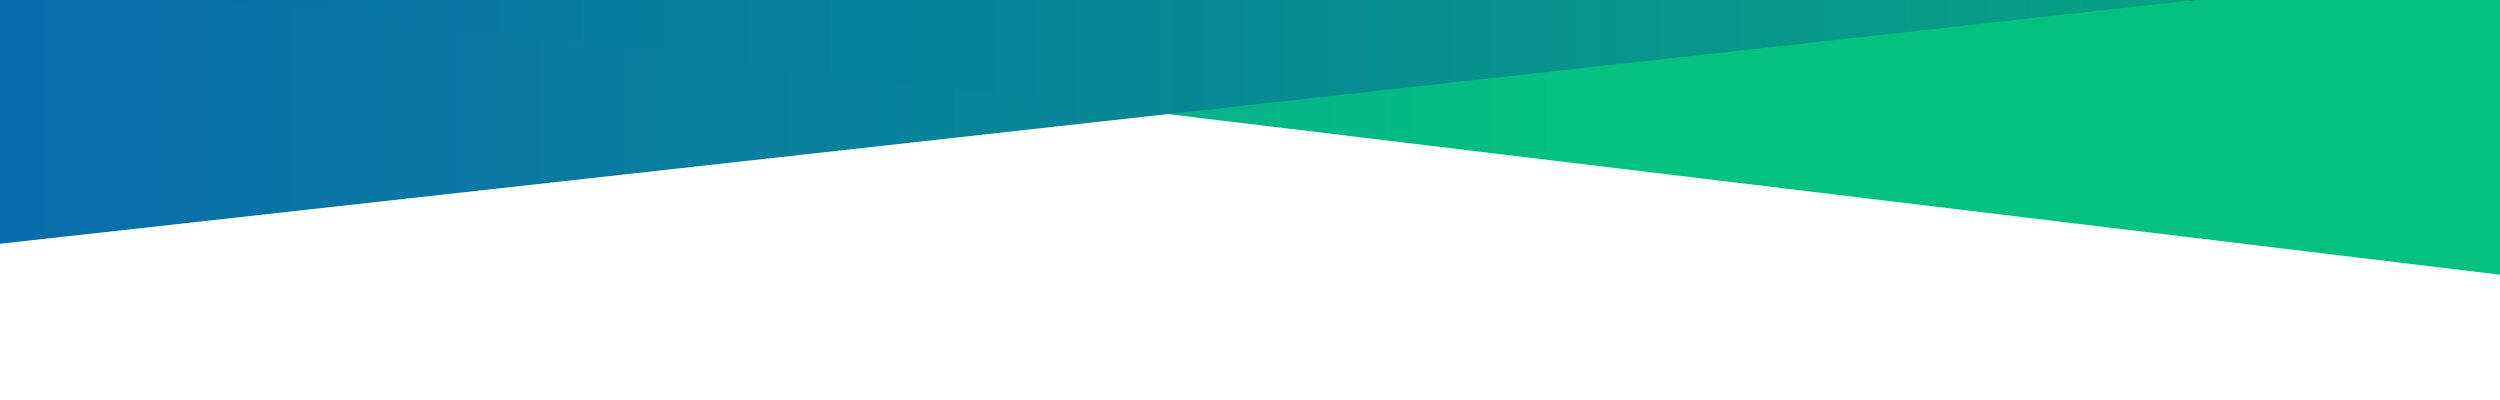 <svg width="800" height="128" xmlns="http://www.w3.org/2000/svg" stroke="null" style="vector-effect: non-scaling-stroke;">
 <g stroke="null">
  <title stroke="null">Layer 1</title>
  <path stroke="#000" fill="none" d="m197.015,362.68l0,-1.49l1.49,1.49l-1.49,0z" id="svg_9"/>
  <path stroke="#000" fill="none" d="m434.82,466.16l0,-1.49l1.49,1.49l-1.49,0z" id="svg_10"/>
  <path stroke="#000" fill="none" d="m195.025,442.28l0,-1.49l1.49,1.49l-1.49,0z" id="svg_11"/>
  <path stroke="#000" fill="none" d="m234.825,474.12l0,-1.49l1.49,1.49l-1.49,0z" id="svg_12"/>
  <path stroke="#000" fill="none" d="m131.345,405.465l0,-1.49l1.49,1.49l-1.49,0z" id="svg_13"/>
  <path stroke="#000" fill="none" d="m376.115,446.167l0.745,-1.304l0.745,1.304l-1.49,0z" id="svg_15"/>
  <path stroke="#000" fill="none" d="m517.405,320.797l0.745,-1.304l0.745,1.304l-1.49,0z" id="svg_16"/>
  <path stroke="#000" fill="none" d="m563.175,249.157l0.745,-1.304l0.745,1.304l-1.49,0z" id="svg_17"/>
  <path stroke="#000" fill="none" d="m483.575,413.332l0.745,-1.304l0.745,1.304l-1.49,0z" id="svg_18"/>
  <path stroke="#000" fill="none" d="m548.25,492.932l0.745,-1.304l0.745,1.304l-1.49,0z" id="svg_19"/>
  <path stroke="#000" fill="none" d="m858.69,457.112l0.745,-1.304l0.745,1.304l-1.49,0z" id="svg_20"/>
  <path stroke="#000" fill="none" opacity="NaN" d="m204,445c397.765,112.765 254,753 202,303" id="svg_22"/>
  <path stroke="#000" fill="none" d="m323.38,327.762l0.745,-1.304l0.745,1.304l-1.49,0z" id="svg_23"/>
  <path stroke="#000" fill="none" d="m318.405,184.482l0.745,-1.304l0.745,1.304l-1.49,0z" id="svg_24"/>
  <path stroke-width="0" stroke="#ffffff" id="svg_1" d="m800.807,0l0,88l-729.907,-88l729.907,0z" fill="url(#svg_34)"/>
  <path stroke-width="0" stroke-dasharray="2,2" stroke="#ffffff" id="svg_3" d="m0,0l0,78l702.414,-78l-702.414,0z" fill="url(#svg_26)"/>
 </g>
 <defs stroke="null" style="vector-effect: non-scaling-stroke;">
  <linearGradient spreadMethod="pad" y2="0" x2="1" y1="0" x1="0" id="svg_26">
   <stop offset="0" stop-opacity="0.996" stop-color="#086cab"/>
   <stop offset="1" stop-opacity="0.996" stop-color="#07a182"/>
   <stop offset="1" stop-color="#f85e7d"/>
   <stop offset="NaN" stop-opacity="0" stop-color="0"/>
   <stop offset="NaN" stop-opacity="0" stop-color="0"/>
  </linearGradient>
  <linearGradient y2="0" x2="1" y1="0" x1="0" id="svg_34">
   <stop offset="0" stop-opacity="0.996" stop-color="#068e9b"/>
   <stop offset="0.602" stop-opacity="0.996" stop-color="#03c180"/>
  </linearGradient>
 </defs>
</svg>